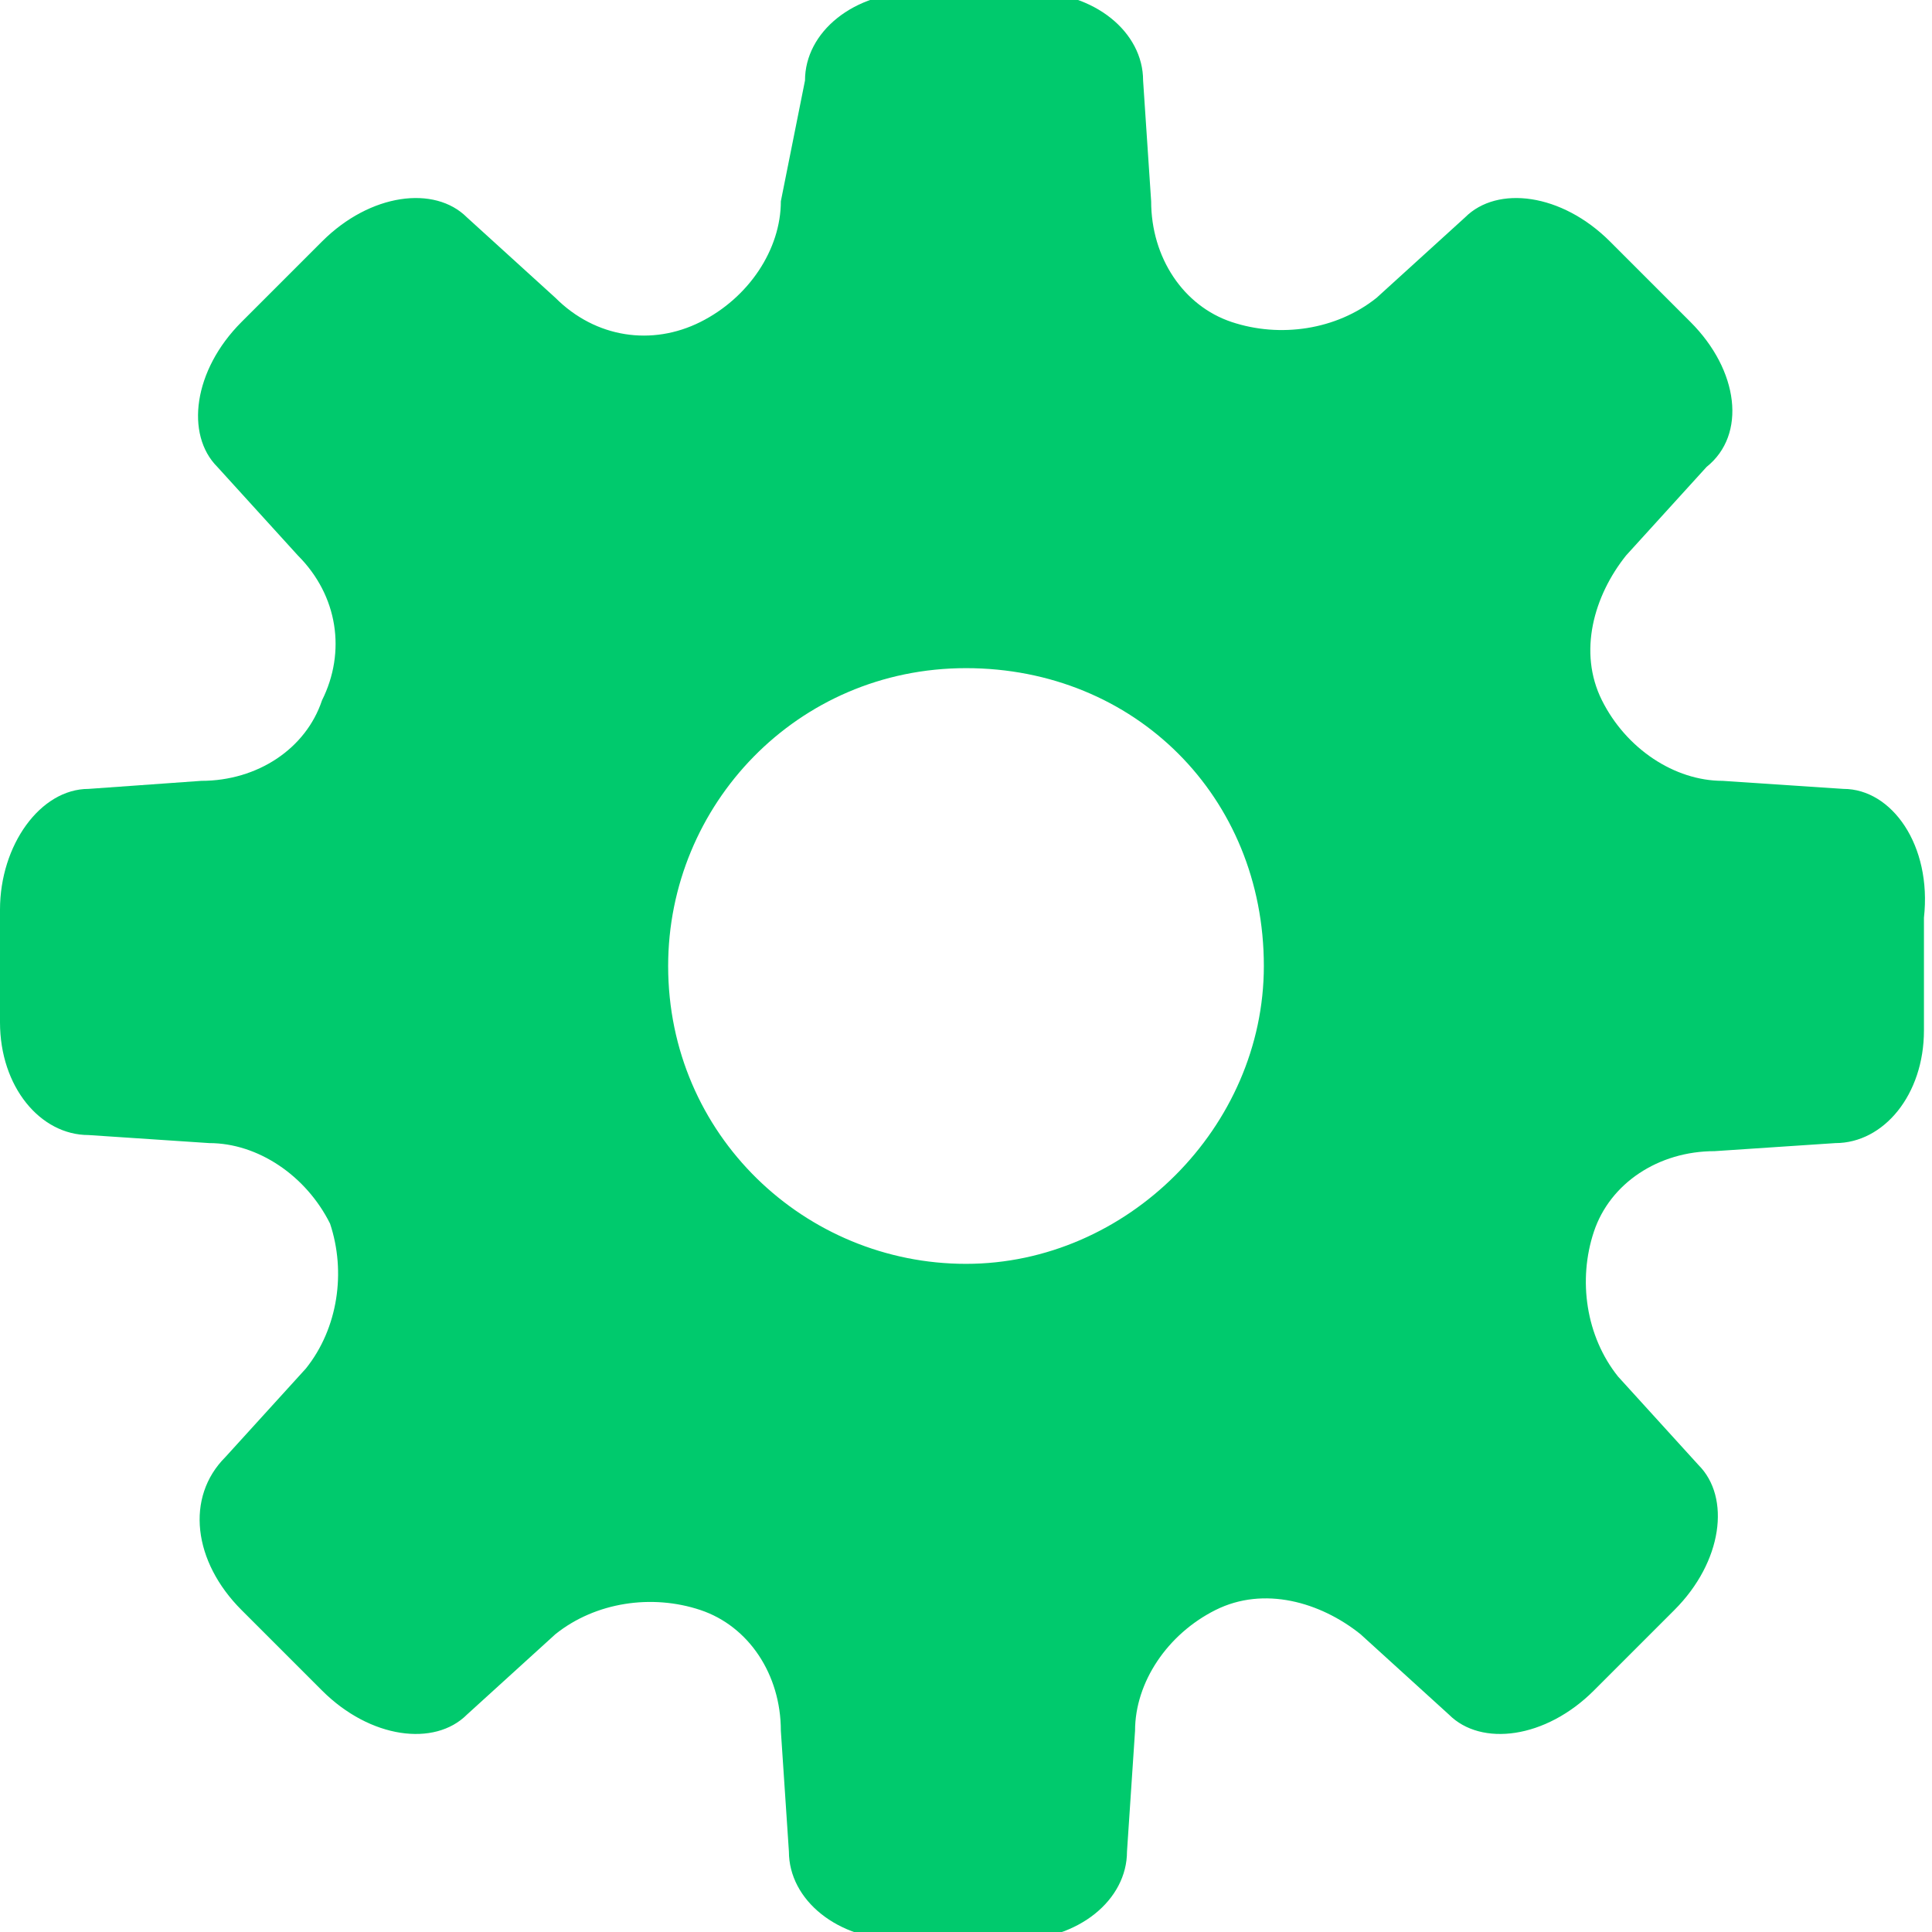 <?xml version="1.0" encoding="utf-8"?>
<!-- Generator: Adobe Illustrator 21.1.0, SVG Export Plug-In . SVG Version: 6.00 Build 0)  -->
<svg version="1.1" id="Layer_1" xmlns="http://www.w3.org/2000/svg" xmlns:xlink="http://www.w3.org/1999/xlink" x="0px" y="0px"
	 width="24px" height="24px" viewBox="0 0 24 24" style="enable-background:new 0 0 24 24;" xml:space="preserve">
<style type="text/css">
	.st0{fill:#00CA6D;}
</style>
<g>
	<g>
		<path class="st0" d="M22.9,9.8l-1.5-0.1c-0.6,0-1.2-0.4-1.5-1c0,0,0,0,0,0c-0.3-0.6-0.1-1.3,0.3-1.8l1-1.1C21.7,5.4,21.6,4.6,21,4
			l-1-1c-0.6-0.6-1.4-0.7-1.8-0.3l-1.1,1c-0.5,0.4-1.2,0.5-1.8,0.3c0,0,0,0,0,0c-0.6-0.2-1-0.8-1-1.5l-0.1-1.5
			c0-0.6-0.6-1.1-1.4-1.1h-1.4c-0.8,0-1.4,0.5-1.4,1.1L9.7,2.5c0,0.6-0.4,1.2-1,1.5c0,0,0,0,0,0C8.1,4.3,7.4,4.2,6.9,3.7l-1.1-1
			C5.4,2.3,4.6,2.4,4,3L3,4C2.4,4.6,2.3,5.4,2.7,5.8l1,1.1C4.2,7.4,4.3,8.1,4,8.7c0,0,0,0,0,0c-0.2,0.6-0.8,1-1.5,1L1.1,9.8
			C0.5,9.8,0,10.5,0,11.3v1.4c0,0.8,0.5,1.4,1.1,1.4l1.5,0.1c0.6,0,1.2,0.4,1.5,1c0,0,0,0,0,0c0.2,0.6,0.1,1.3-0.3,1.8l-1,1.1
			C2.3,18.6,2.4,19.4,3,20l1,1c0.6,0.6,1.4,0.7,1.8,0.3l1.1-1c0.5-0.4,1.2-0.5,1.8-0.3c0,0,0,0,0,0c0.6,0.2,1,0.8,1,1.5l0.1,1.5
			c0,0.6,0.6,1.1,1.4,1.1h1.4c0.8,0,1.4-0.5,1.4-1.1l0.1-1.5c0-0.6,0.4-1.2,1-1.5c0,0,0,0,0,0c0.6-0.3,1.3-0.1,1.8,0.3l1.1,1
			c0.4,0.4,1.2,0.3,1.8-0.3l1-1c0.6-0.6,0.7-1.4,0.3-1.8l-1-1.1c-0.4-0.5-0.5-1.2-0.3-1.8c0,0,0,0,0,0c0.2-0.6,0.8-1,1.5-1l1.5-0.1
			c0.6,0,1.1-0.6,1.1-1.4v-1.4C24,10.5,23.5,9.8,22.9,9.8z M12,15.7c-2,0-3.7-1.6-3.7-3.7c0-2,1.6-3.7,3.7-3.7s3.7,1.6,3.7,3.7
			C15.7,14,14,15.7,12,15.7z"/>
	</g>
</g>
</svg>
